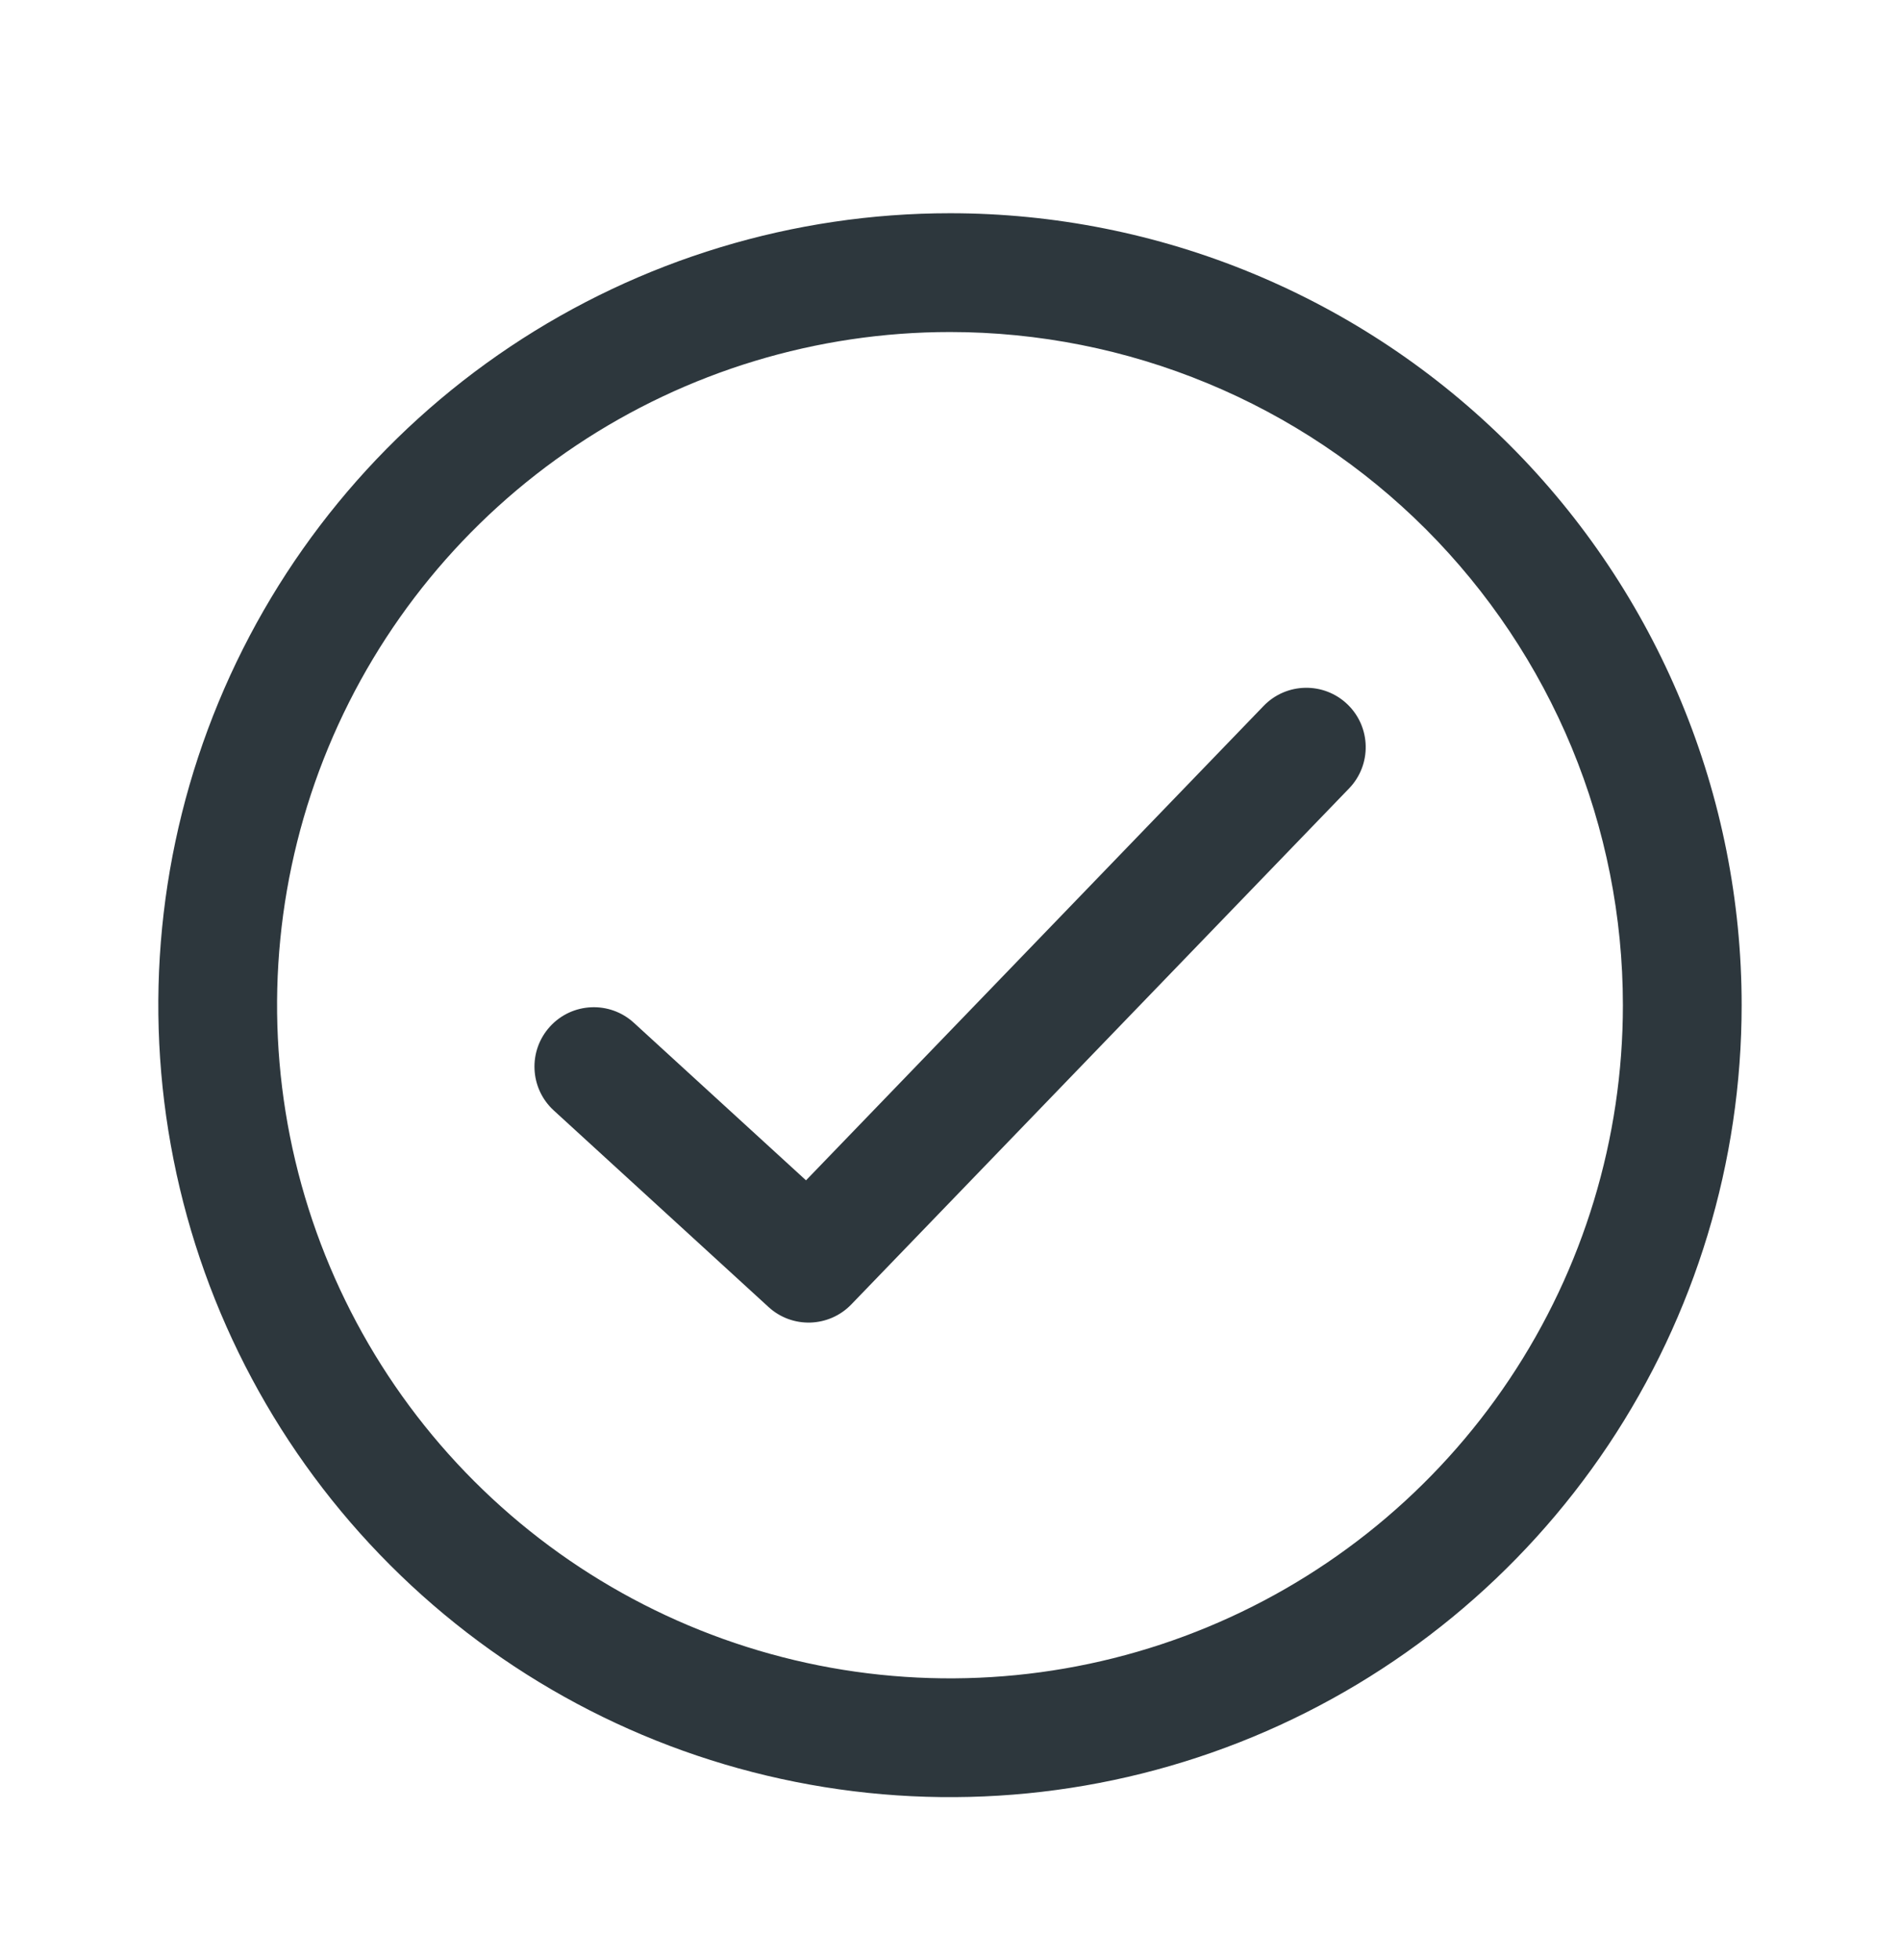 <svg width="32" height="33" viewBox="0 0 32 33" fill="none" xmlns="http://www.w3.org/2000/svg">
<path fill-rule="evenodd" clip-rule="evenodd" d="M16 5.59C13.758 5.59 11.567 6.255 9.703 7.5C7.84 8.745 6.387 10.515 5.529 12.586C4.671 14.657 4.447 16.936 4.884 19.134C5.322 21.333 6.401 23.352 7.986 24.937C9.571 26.522 11.59 27.601 13.789 28.039C15.987 28.476 18.266 28.252 20.337 27.394C22.408 26.536 24.178 25.083 25.423 23.22C26.669 21.356 27.333 19.165 27.333 16.923C27.333 15.435 27.04 13.961 26.471 12.586C25.901 11.211 25.066 9.962 24.014 8.909C22.961 7.857 21.712 7.022 20.337 6.453C18.962 5.883 17.488 5.59 16 5.59ZM8.592 5.837C10.785 4.372 13.363 3.59 16 3.59C17.751 3.59 19.485 3.935 21.102 4.605C22.72 5.275 24.19 6.257 25.428 7.495C26.666 8.733 27.648 10.203 28.318 11.821C28.988 13.438 29.333 15.172 29.333 16.923C29.333 19.56 28.551 22.138 27.086 24.331C25.621 26.523 23.539 28.232 21.102 29.242C18.666 30.251 15.985 30.515 13.399 30C10.812 29.486 8.436 28.216 6.572 26.351C4.707 24.487 3.437 22.111 2.923 19.524C2.408 16.938 2.672 14.257 3.681 11.821C4.691 9.384 6.4 7.302 8.592 5.837Z" fill="#2D373D"/>
<path fill-rule="evenodd" clip-rule="evenodd" d="M22.696 11.86C23.093 12.243 23.105 12.876 22.721 13.274L14.338 21.961C13.962 22.351 13.343 22.371 12.944 22.005L9.326 18.695C8.919 18.322 8.891 17.69 9.264 17.282C9.636 16.875 10.269 16.847 10.676 17.22L13.575 19.872L21.282 11.885C21.665 11.488 22.298 11.476 22.696 11.86Z" fill="#2D373D"/>
</svg>
